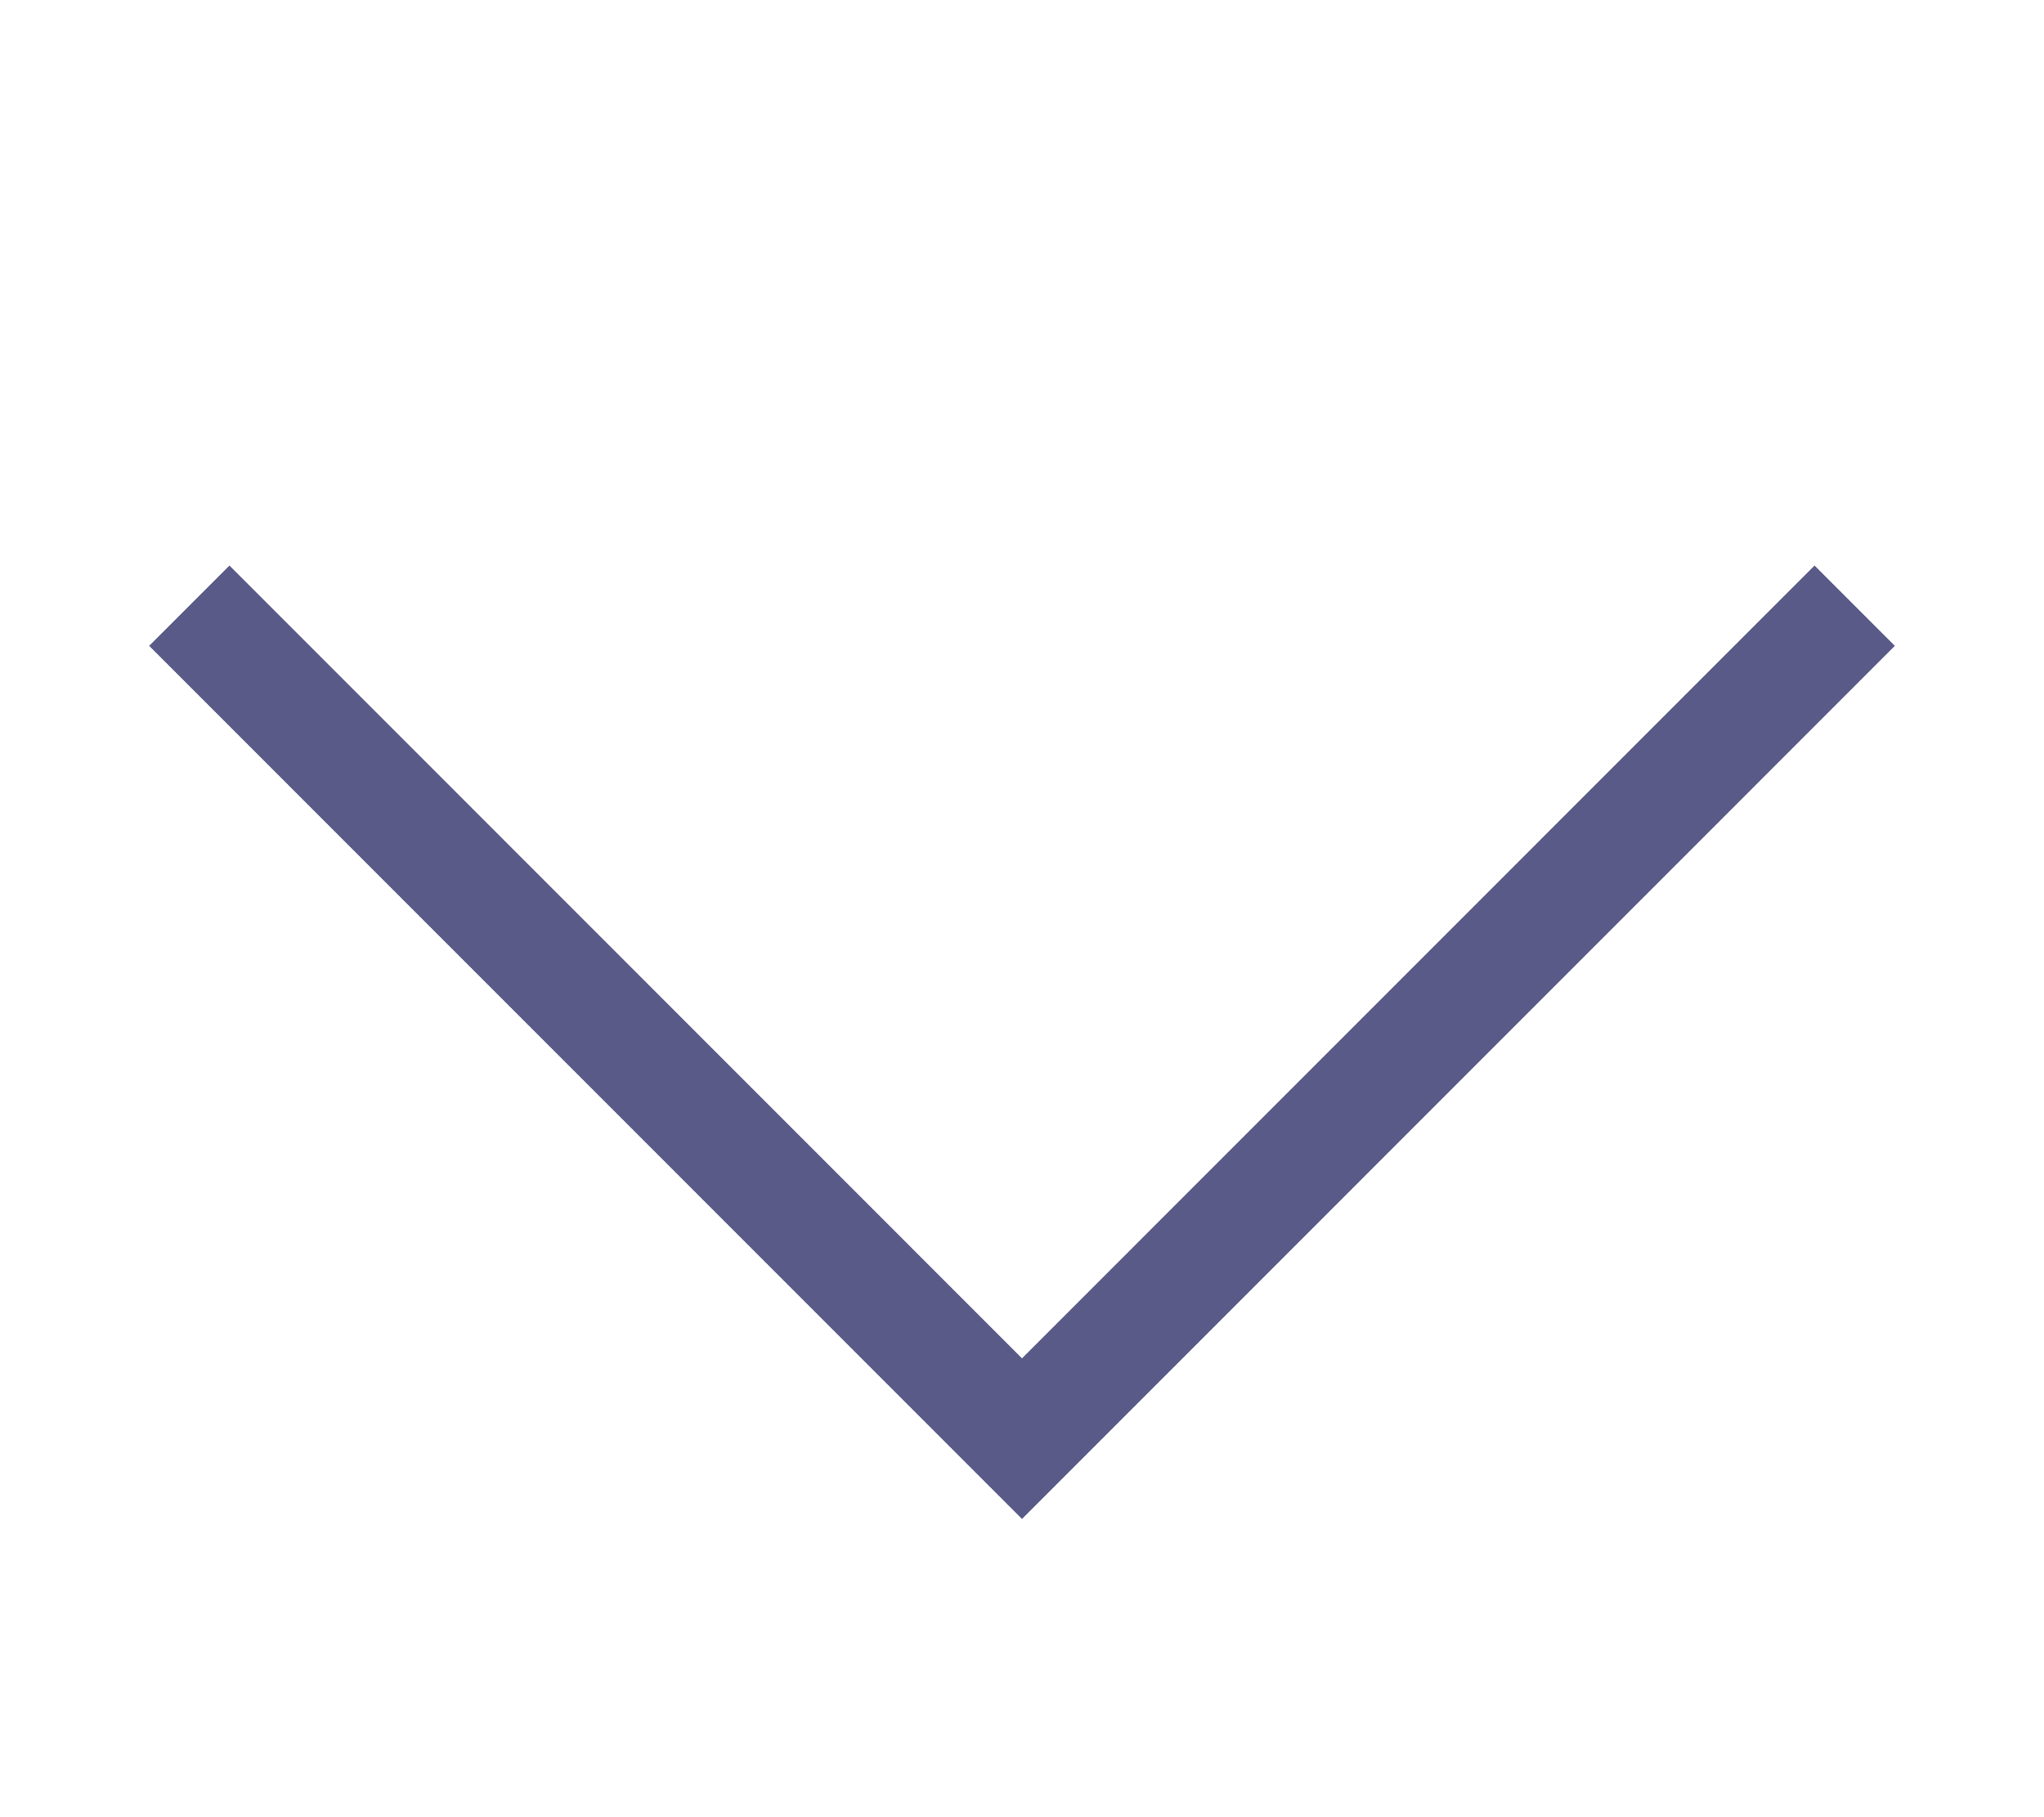 <svg width="18" height="16" viewBox="0 0 18 16" fill="none" xmlns="http://www.w3.org/2000/svg">
<path d="M16.333 5.333L9 12.667L1.667 5.333" stroke="#5A5A89" strokeWidth="2" strokeLinecap="round" strokeLinejoin="round" />
</svg>
